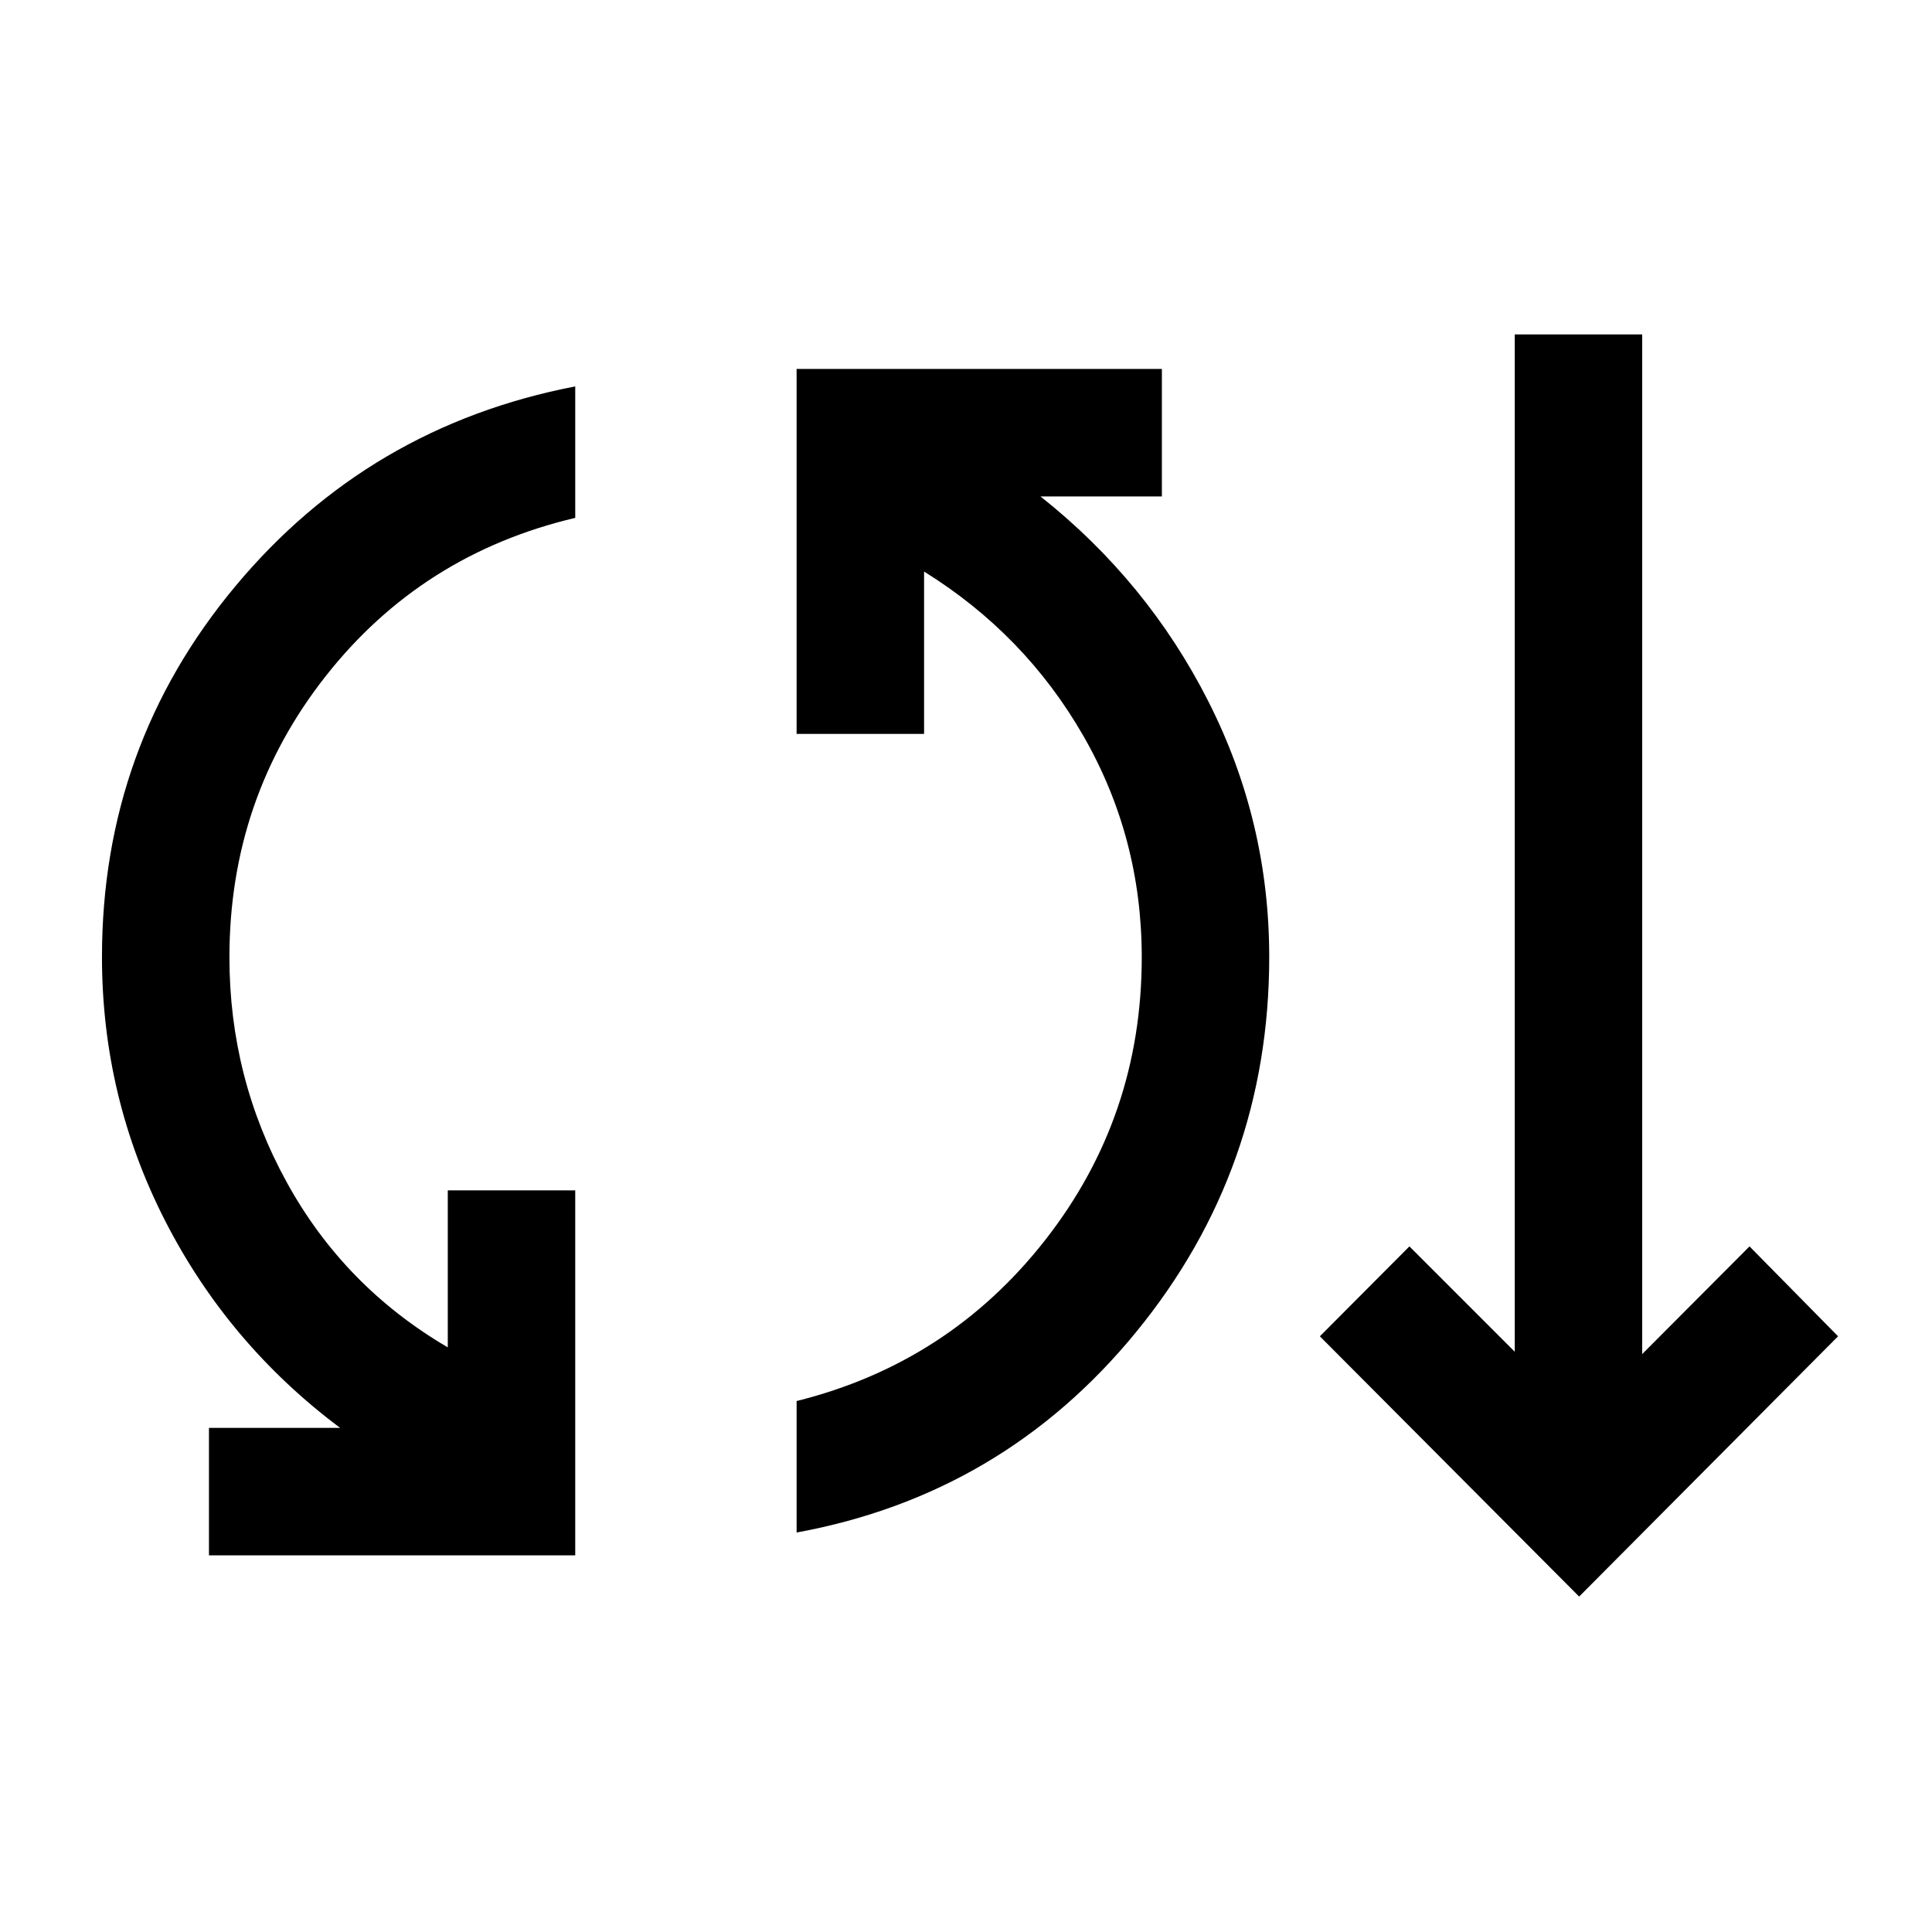 <svg xmlns="http://www.w3.org/2000/svg" height="40" viewBox="0 -960 960 960" width="40"><path d="M103.83-187.17v-63.33H169q-55.67-41.67-87-103t-31.33-131q0-104.67 66.25-184.17 66.25-79.5 168.91-99.33v65.33q-76.33 18-124.08 78.75T114-484.33q0 60 28.5 111.83t80 82v-78h63.33v181.33h-182Zm292-11.33v-65.33q75.67-18.84 123.59-80.09 47.91-61.25 47.91-140.41 0-59.5-29-110T459.17-676v80.67h-63.34v-181.34h181.5v63.34H517q53.17 42.16 83.42 101.83t30.25 127q0 105.5-66.09 186.33-66.08 80.84-168.75 99.67Zm388.84 31.83L655.83-296l44.5-44.67 52.34 52.34v-505.5H816v506.66l53.33-53.5 44 44.67-128.66 129.33Z"/></svg>
